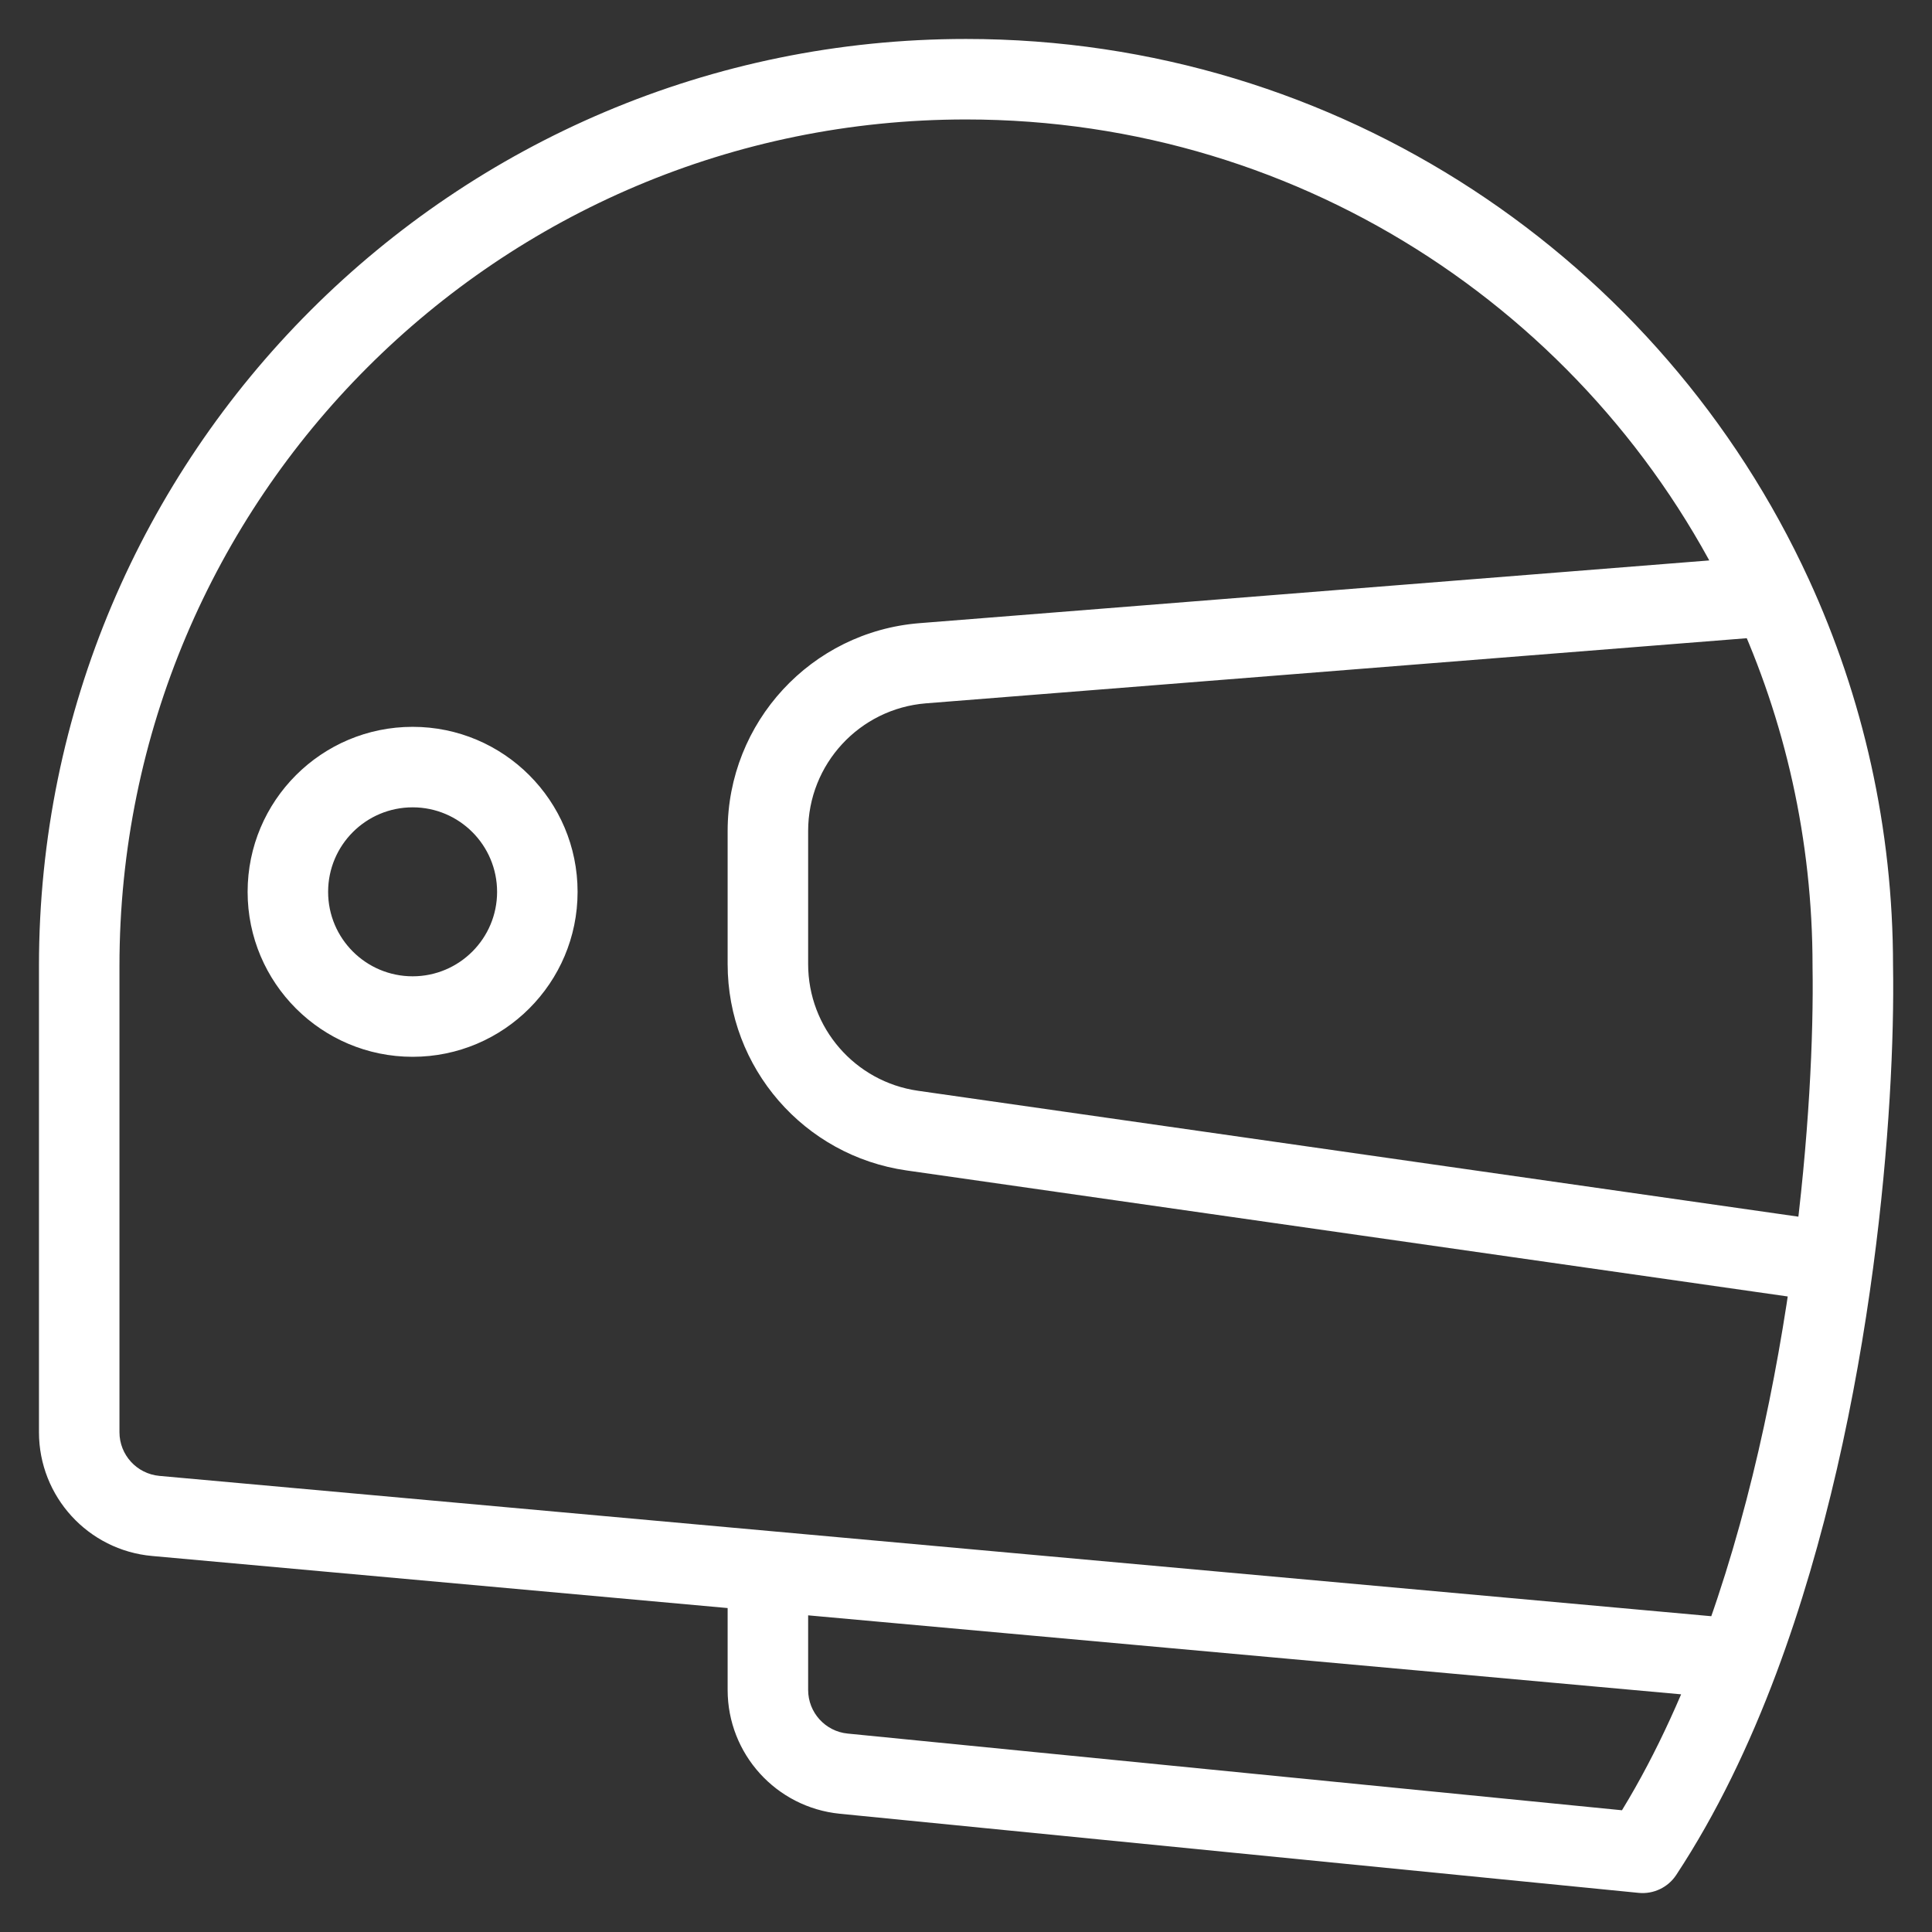 <svg width="24" height="24" viewBox="0 0 24 24" fill="none" xmlns="http://www.w3.org/2000/svg">
<rect x="0" y="0" width="24" height="24" fill="#333333" stroke="none"/>
<g clip-path="url(#clip0_3100_90611)">
<path d="M21.598 20.61L22.066 20.786L21.598 20.61ZM20.406 23.016L20.357 23.514C20.541 23.532 20.721 23.446 20.823 23.291L20.406 23.016ZM22.014 7.401L22.468 7.193L22.014 7.401ZM23.016 12H22.516L22.516 12.008L23.016 12ZM11.464 8.239L11.503 8.737V8.737L11.464 8.239ZM22.773 15.681L23.269 15.747V15.747L22.773 15.681ZM11.334 14.046L11.263 14.54V14.54L11.334 14.046ZM10.481 22.033L10.432 22.531H10.432L10.481 22.033ZM1.935 18.831L1.98 18.334H1.98L1.935 18.831ZM1.484 12C1.484 6.192 6.192 1.484 12 1.484V0.484C5.64 0.484 0.484 5.64 0.484 12H1.484ZM0.484 12V17.791H1.484V12H0.484ZM21.129 20.435C20.814 21.274 20.437 22.059 19.988 22.741L20.823 23.291C21.323 22.532 21.732 21.677 22.066 20.786L21.129 20.435ZM12 1.484C16.24 1.484 19.895 3.993 21.559 7.61L22.468 7.193C20.647 3.234 16.645 0.484 12 0.484V1.484ZM21.559 7.61C22.174 8.946 22.516 10.432 22.516 12H23.516C23.516 10.285 23.141 8.656 22.468 7.193L21.559 7.61ZM21.974 6.903L11.424 7.741L11.503 8.737L22.053 7.9L21.974 6.903ZM9.039 10.323V11.976H10.039V10.323H9.039ZM22.516 12.008C22.53 12.853 22.473 14.151 22.278 15.615L23.269 15.747C23.471 14.237 23.531 12.889 23.516 11.992L22.516 12.008ZM22.278 15.615C22.071 17.164 21.712 18.881 21.129 20.435L22.066 20.786C22.683 19.139 23.056 17.343 23.269 15.747L22.278 15.615ZM11.263 14.54L22.703 16.176L22.844 15.186L11.404 13.55L11.263 14.54ZM20.455 22.518L10.53 21.535L10.432 22.531L20.357 23.514L20.455 22.518ZM1.89 19.329L9.494 20.017L9.584 19.021L1.98 18.334L1.89 19.329ZM9.494 20.017L21.552 21.108L21.643 20.112L9.584 19.021L9.494 20.017ZM10.039 20.993V19.519H9.039V20.993H10.039ZM10.53 21.535C10.252 21.508 10.039 21.273 10.039 20.993H9.039C9.039 21.787 9.641 22.452 10.432 22.531L10.53 21.535ZM9.039 11.976C9.039 13.265 9.987 14.358 11.263 14.54L11.404 13.55C10.621 13.438 10.039 12.768 10.039 11.976H9.039ZM11.424 7.741C10.078 7.847 9.039 8.972 9.039 10.323H10.039C10.039 9.493 10.677 8.803 11.503 8.737L11.424 7.741ZM0.484 17.791C0.484 18.59 1.094 19.258 1.89 19.329L1.98 18.334C1.699 18.308 1.484 18.073 1.484 17.791H0.484ZM6.175 11.079C6.175 11.658 5.705 12.128 5.126 12.128V13.128C6.257 13.128 7.175 12.21 7.175 11.079H6.175ZM5.126 12.128C4.546 12.128 4.076 11.658 4.076 11.079H3.076C3.076 12.21 3.994 13.128 5.126 13.128V12.128ZM4.076 11.079C4.076 10.499 4.546 10.029 5.126 10.029V9.029C3.994 9.029 3.076 9.947 3.076 11.079H4.076ZM5.126 10.029C5.705 10.029 6.175 10.499 6.175 11.079H7.175C7.175 9.947 6.257 9.029 5.126 9.029V10.029Z" fill="white"/>
</g>
<defs>
<clipPath id="clip0_3100_90611">
<rect width="24" height="24" fill="white" transform="translate(0 0)"/>
</clipPath>
</defs>
</svg>
